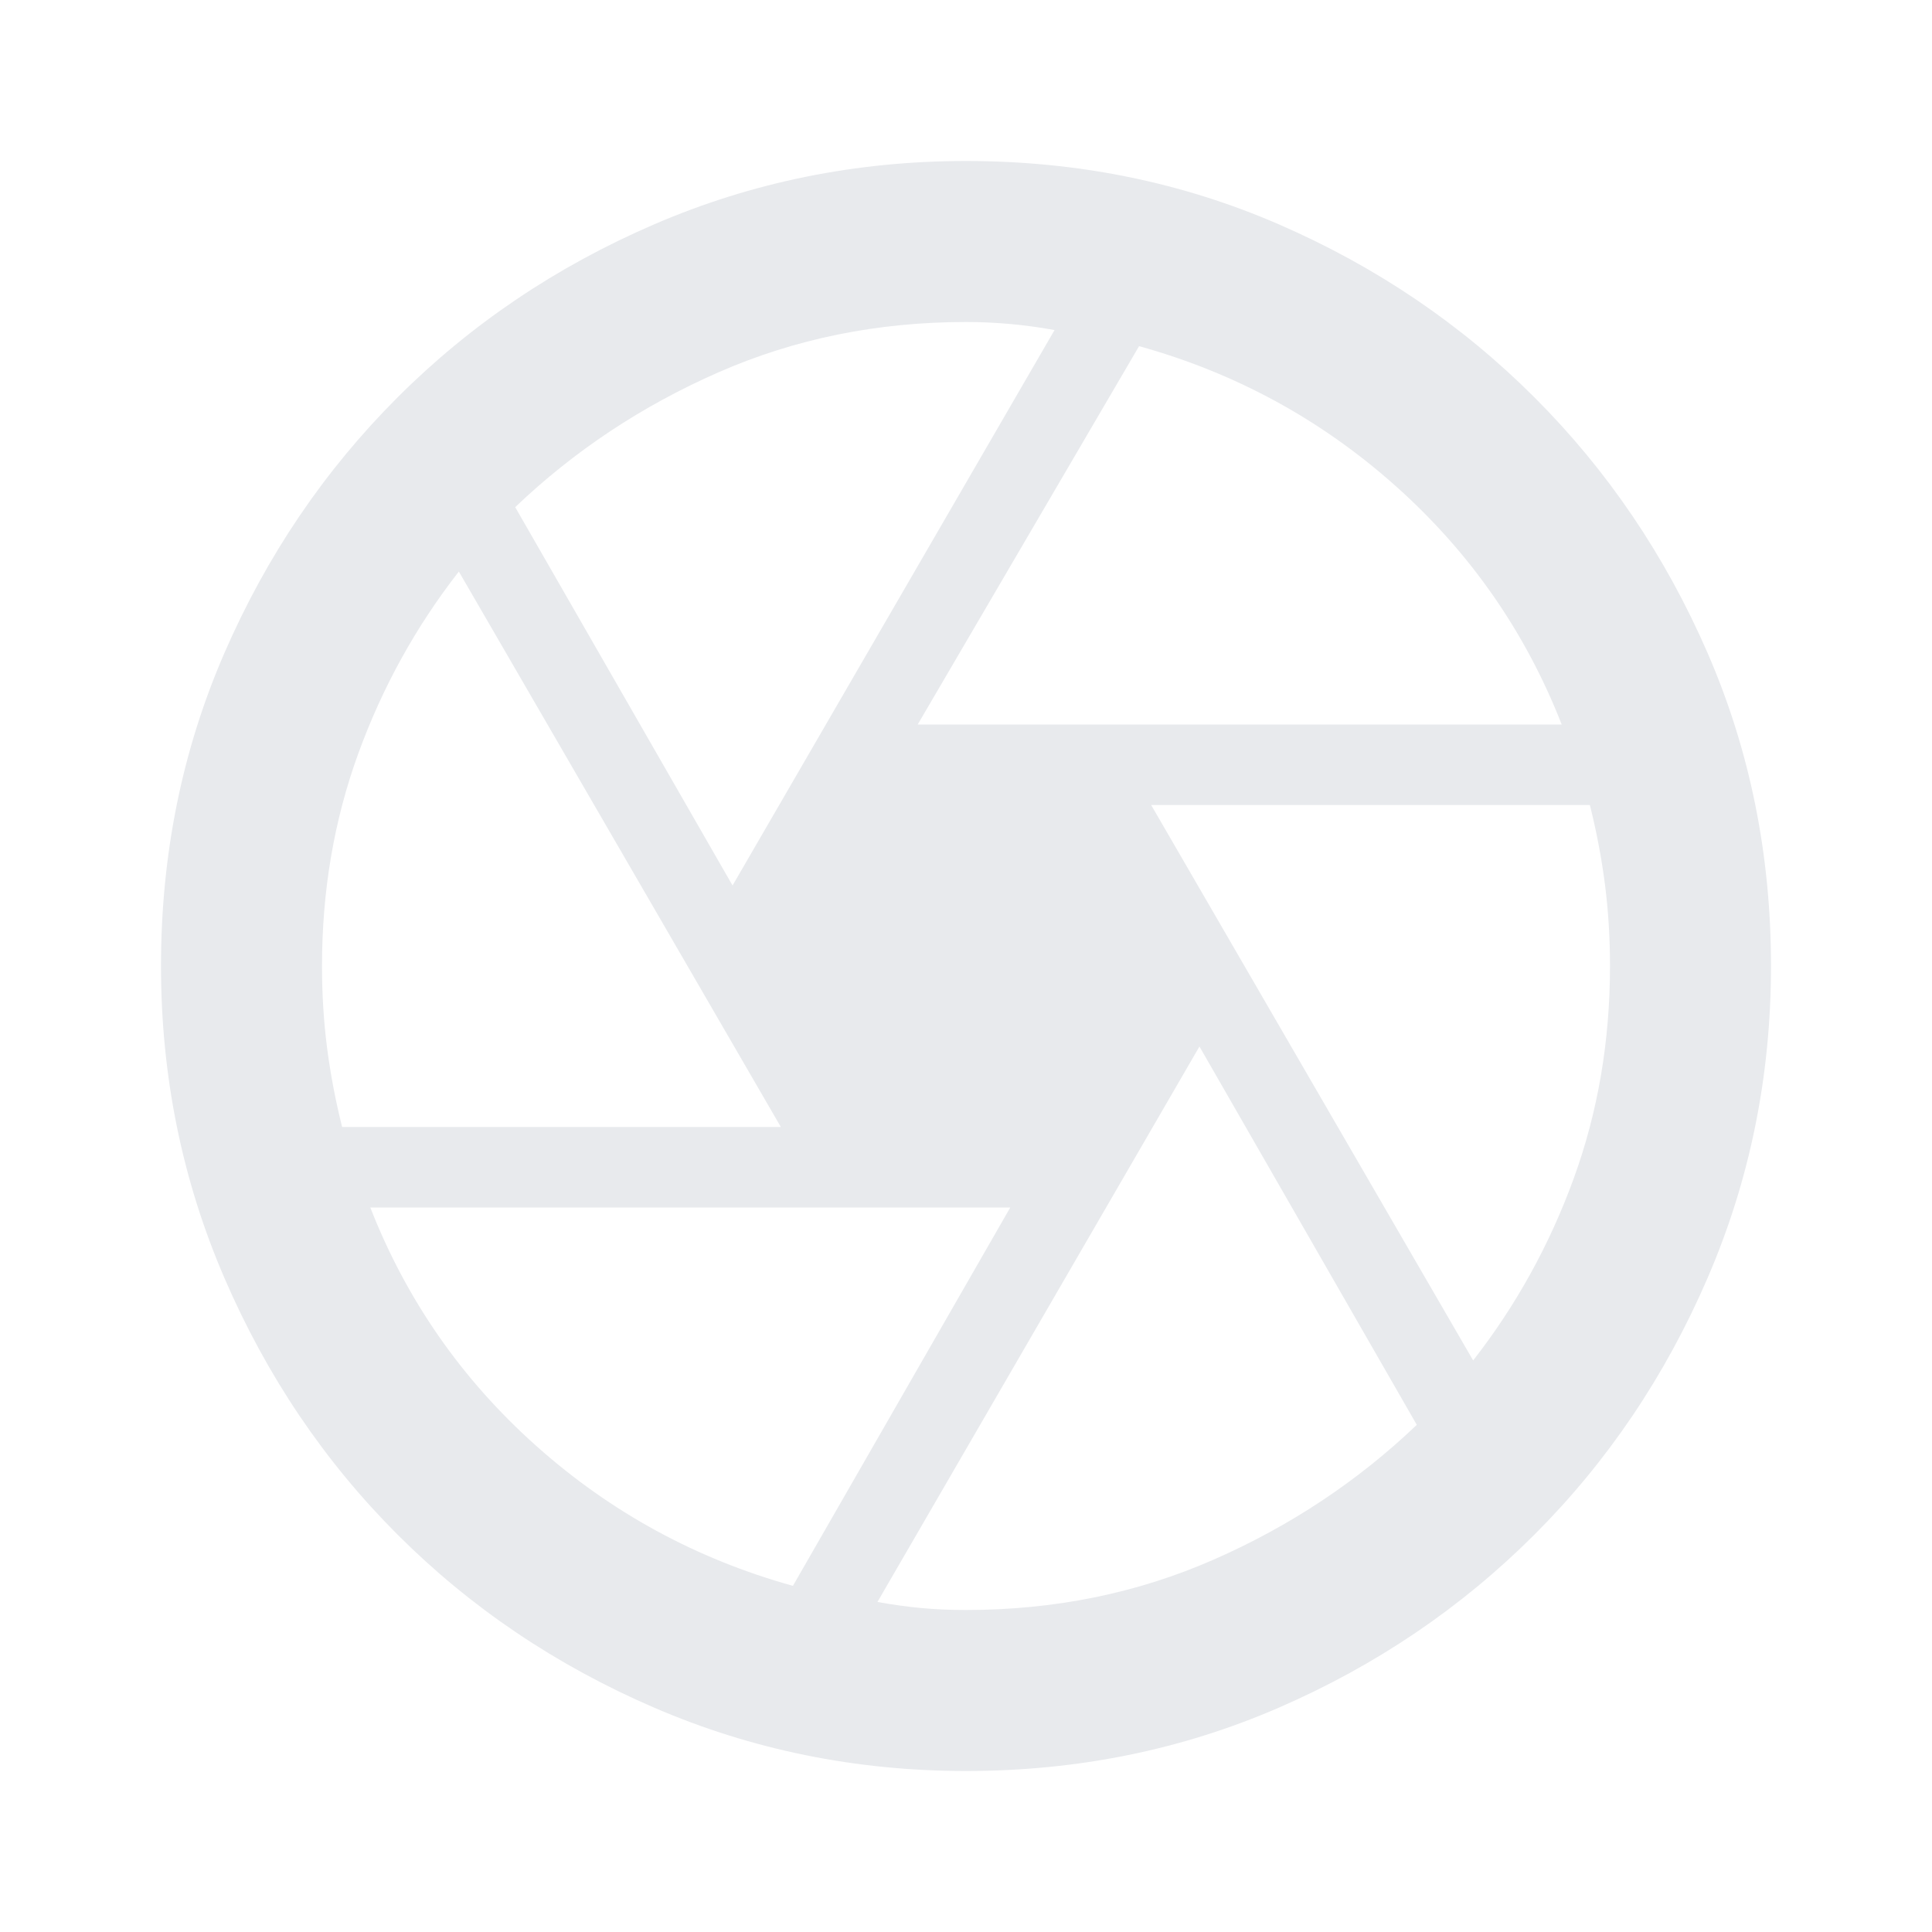 <svg xmlns="http://www.w3.org/2000/svg" height="24px" viewBox="0 -960 960 960" width="24px" fill="#e8eaed"><path d="M456-600h320q-27-69-82.5-118.5T566-788L456-600Zm-92 80 160-276q-11-2-22-3t-22-1q-66 0-123 25t-101 67l108 188ZM170-400h218L228-676q-32 41-50 90.5T160-480q0 21 2.5 40.5T170-400Zm224 228 108-188H184q27 69 82.5 118.5T394-172Zm86 12q66 0 123-25t101-67L596-440 436-164q11 2 21.5 3t22.5 1Zm252-124q32-41 50-90.5T800-480q0-21-2.5-40.5T790-560H572l160 276ZM480-480Zm0 400q-82 0-155-31.5t-127.5-86Q143-252 111.5-325T80-480q0-83 31.5-155.5t86-127Q252-817 325-848.5T480-880q83 0 155.5 31.5t127 86q54.5 54.5 86 127T880-480q0 82-31.5 155t-86 127.5q-54.5 54.5-127 86T480-80Z"/></svg>